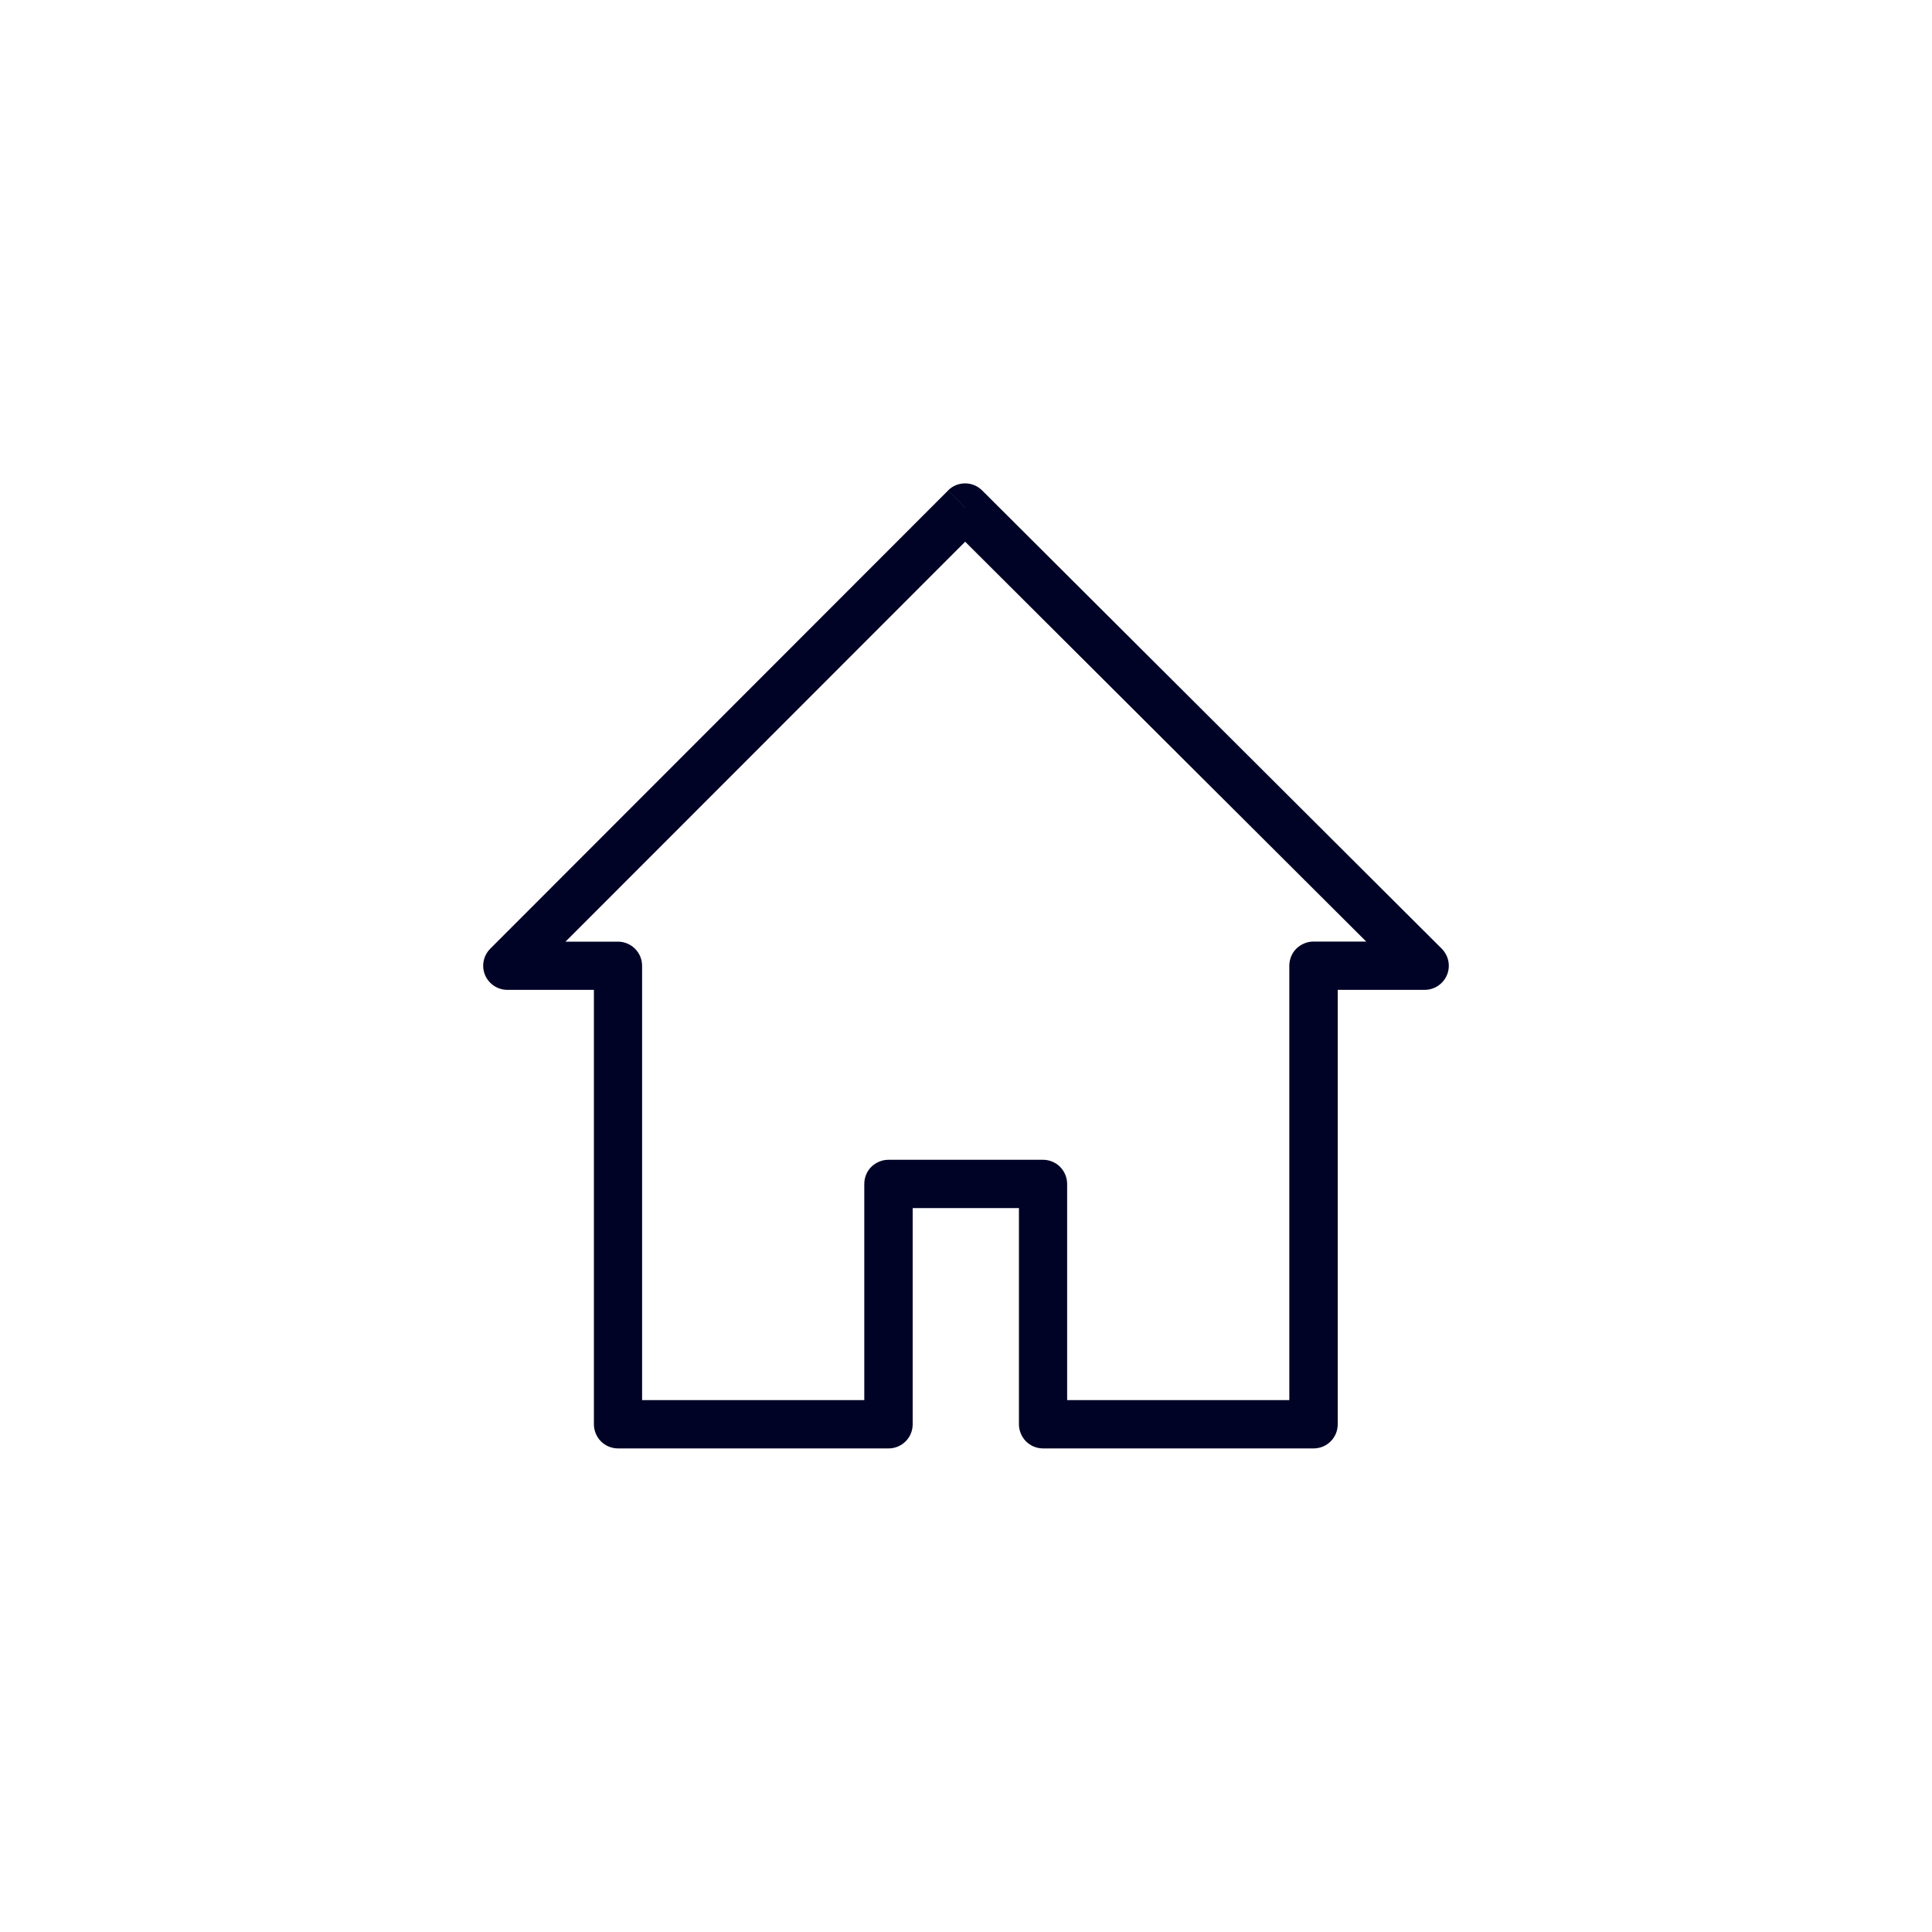 <?xml version="1.0" encoding="UTF-8"?><svg id="icons" xmlns="http://www.w3.org/2000/svg" viewBox="0 0 200 200"><defs><style>.cls-1{fill:#010326;stroke-width:0px;}</style></defs><path class="cls-1" d="M99.91,52.55l-1.77-1.77-47.39,47.43c-.71.71-.93,1.79-.54,2.72.39.93,1.3,1.54,2.31,1.54h8.96s0,44.97,0,44.97c0,.66.27,1.3.73,1.77.47.47,1.11.73,1.77.73h28c.67,0,1.3-.26,1.77-.73.47-.47.73-1.1.73-1.77v-22.38h11v22.38c0,.66.27,1.3.73,1.77.47.47,1.11.73,1.77.73h28c.67,0,1.3-.26,1.77-.73.47-.47.73-1.1.73-1.77v-44.97h9c1.01,0,1.92-.61,2.31-1.54.39-.93.17-2.01-.55-2.73l-47.57-47.43c-.98-.98-2.56-.97-3.53,0l1.77,1.77-1.77,1.77,43.29,43.16h-5.46c-.66,0-1.3.27-1.77.73s-.73,1.11-.73,1.77v44.97h-23v-22.38c0-.66-.27-1.3-.73-1.77-.47-.47-1.11-.73-1.77-.73h-16c-.66,0-1.3.27-1.77.73s-.73,1.11-.73,1.77v22.38h-23v-44.96c0-1.38-1.12-2.5-2.5-2.5h-5.43s43.13-43.16,43.13-43.16l-1.77-1.77-1.77,1.77,1.77-1.77Z"/></svg>